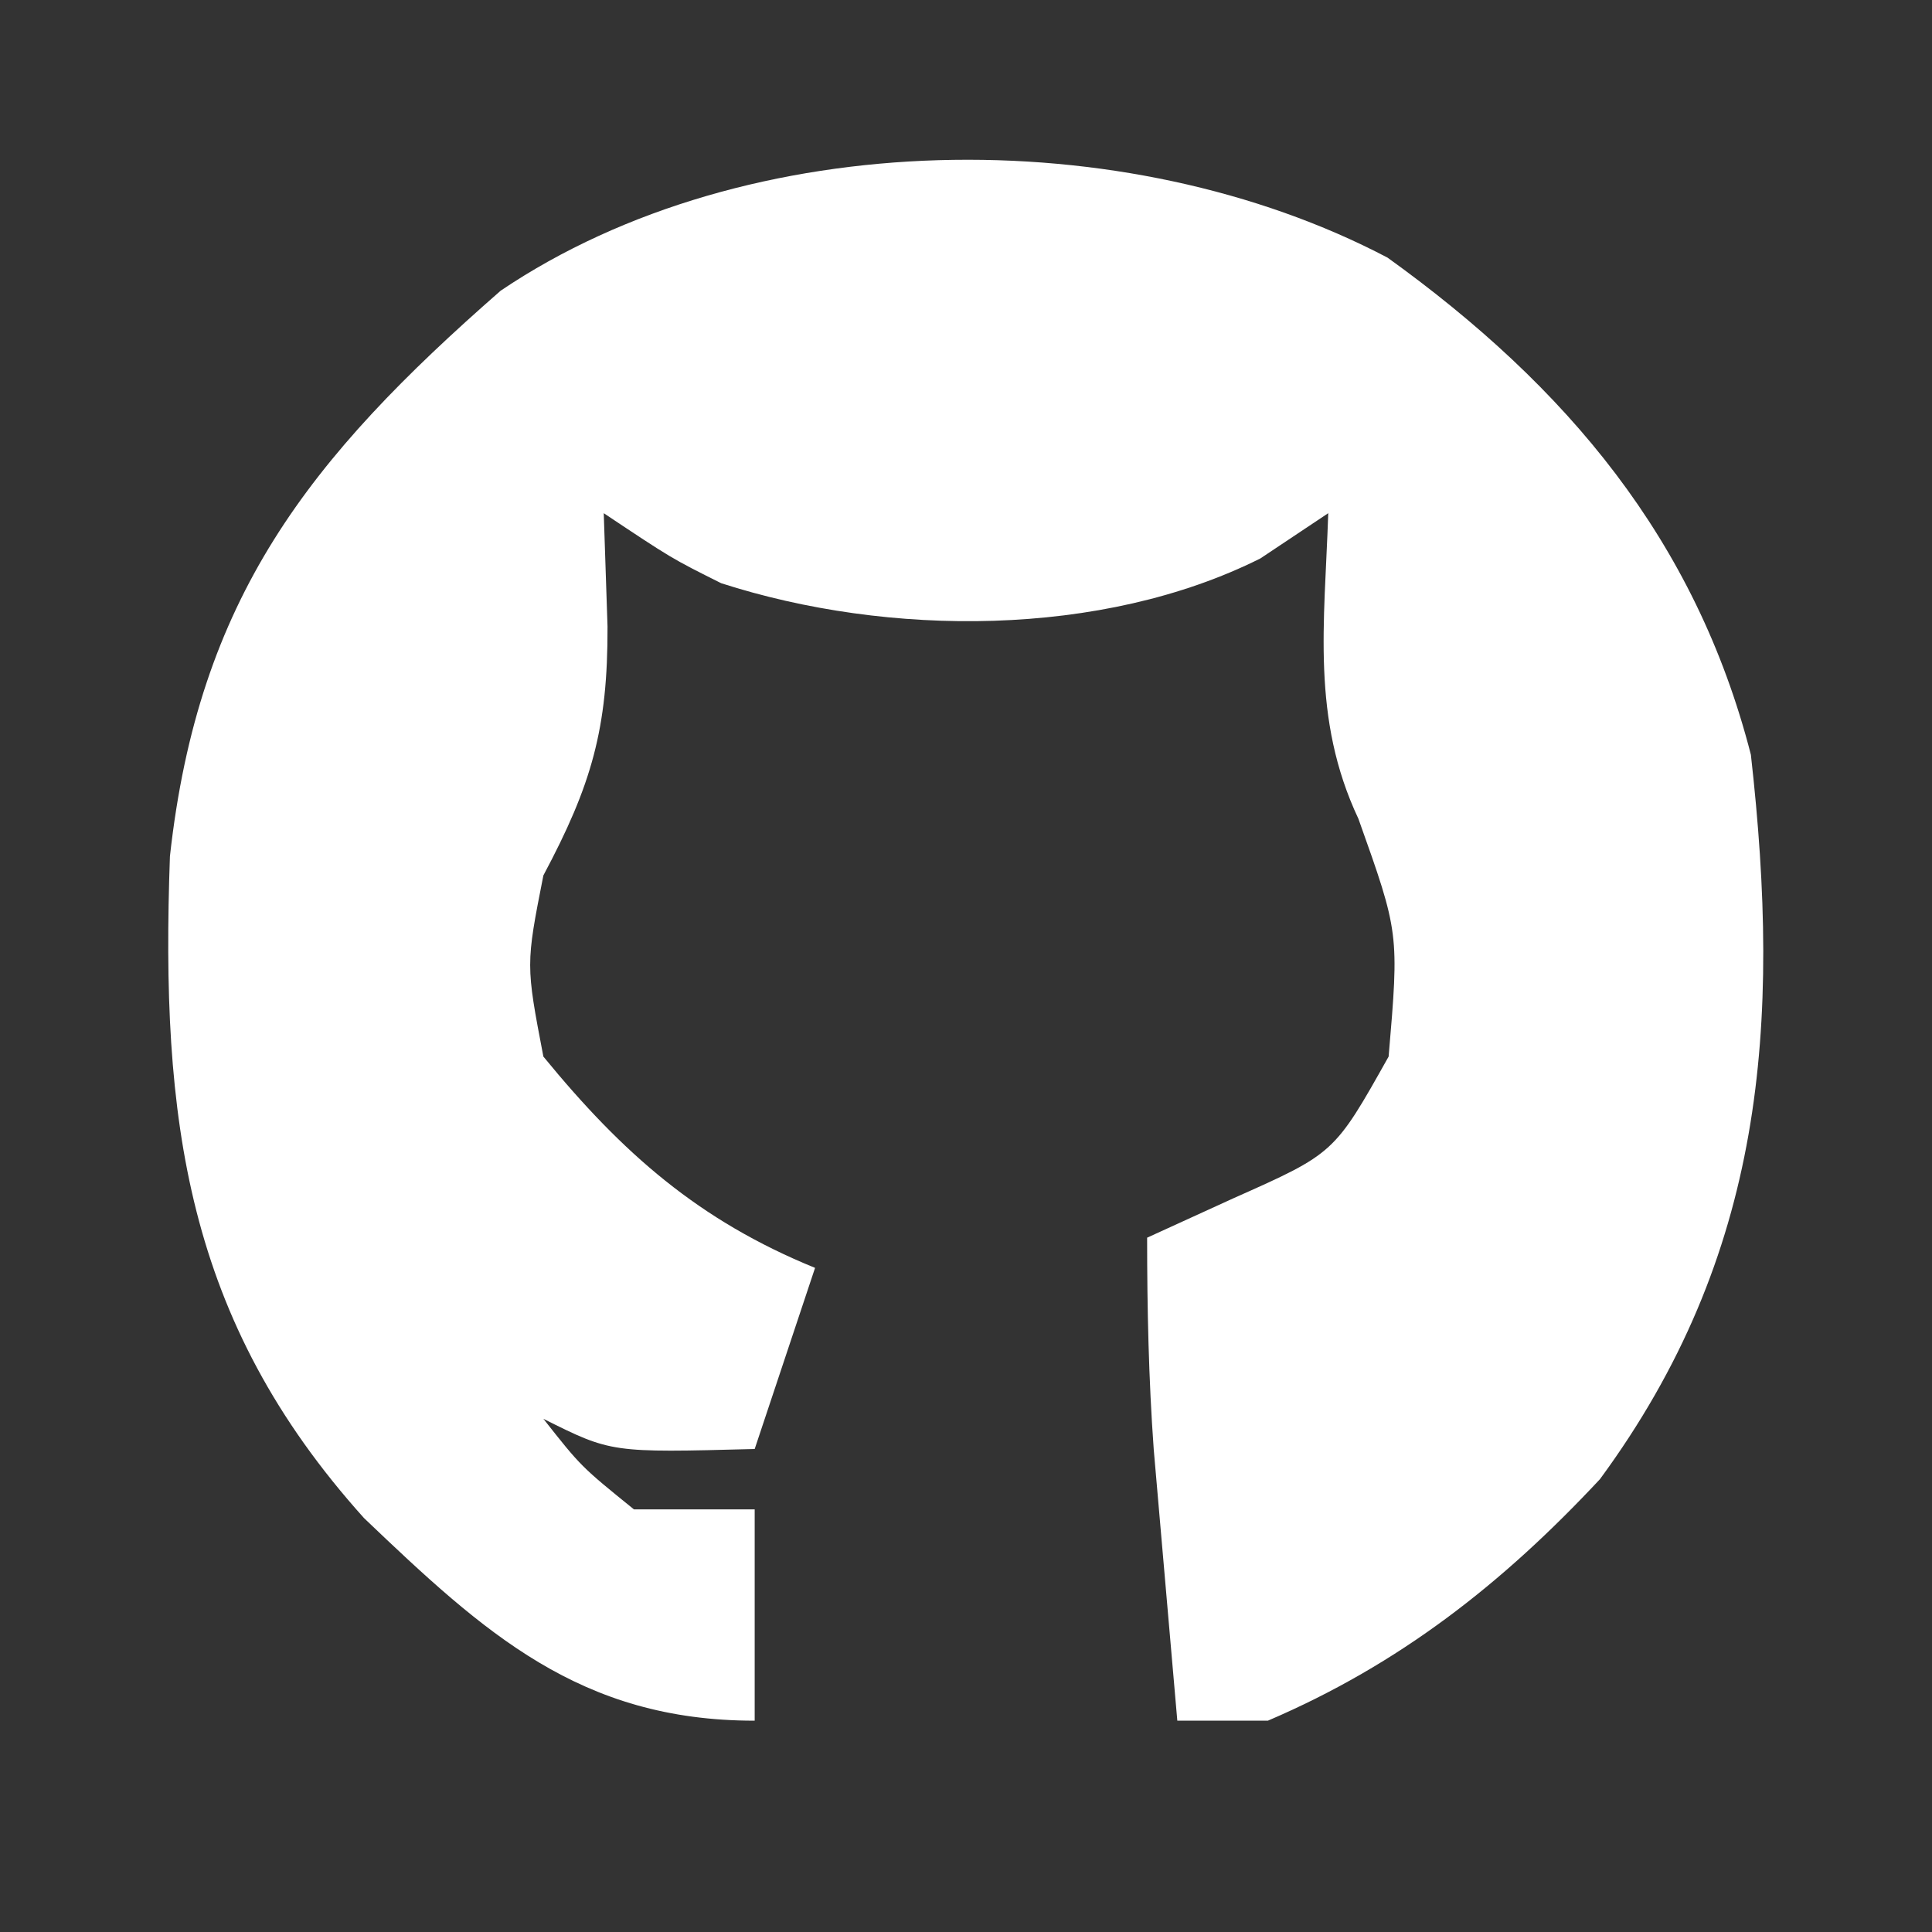 <?xml version="1.0" encoding="UTF-8"?>
<svg version="1.1" xmlns="http://www.w3.org/2000/svg" width="64" height="64">
<rect width="100%" height="100%" fill="#333333" stroke="none"/>
<path d="M0 0 C5.934 4.271 10.206 9.342 12.035 16.465 C13.045 25.436 12.481 33.058 7.035 40.465 C3.811 43.92 0.397 46.599 -3.965 48.465 C-4.955 48.465 -5.945 48.465 -6.965 48.465 C-7.134 46.548 -7.3 44.632 -7.465 42.715 C-7.558 41.648 -7.65 40.58 -7.746 39.48 C-7.915 37.147 -7.965 34.805 -7.965 32.465 C-7.016 32.032 -6.067 31.599 -5.09 31.152 C-1.764 29.672 -1.764 29.672 0.035 26.465 C0.384 22.373 0.384 22.373 -0.965 18.59 C-2.536 15.252 -2.087 12.125 -1.965 8.465 C-2.707 8.96 -3.45 9.455 -4.215 9.965 C-9.47 12.593 -16.541 12.568 -22.074 10.785 C-23.715 9.965 -23.715 9.965 -25.965 8.465 C-25.924 9.702 -25.882 10.94 -25.84 12.215 C-25.828 15.604 -26.368 17.47 -27.965 20.465 C-28.548 23.422 -28.548 23.422 -27.965 26.465 C-25.341 29.672 -22.813 31.897 -18.965 33.465 C-19.625 35.445 -20.285 37.425 -20.965 39.465 C-25.715 39.59 -25.715 39.59 -27.965 38.465 C-26.716 40.048 -26.716 40.048 -24.965 41.465 C-23.645 41.465 -22.325 41.465 -20.965 41.465 C-20.965 43.775 -20.965 46.085 -20.965 48.465 C-26.752 48.465 -29.916 45.562 -33.906 41.754 C-39.827 35.171 -40.645 28.538 -40.336 19.832 C-39.394 11.287 -35.751 6.666 -29.379 1.094 C-21.208 -4.42 -8.672 -4.555 0 0 Z " fill="#FFFFFF" transform="translate(45.965,8.535)"/>
<path d="" fill="#FFFFFF" transform="translate(0,0)"/>
<path d="" fill="#FFFFFF" transform="translate(0,0)"/>
</svg>
